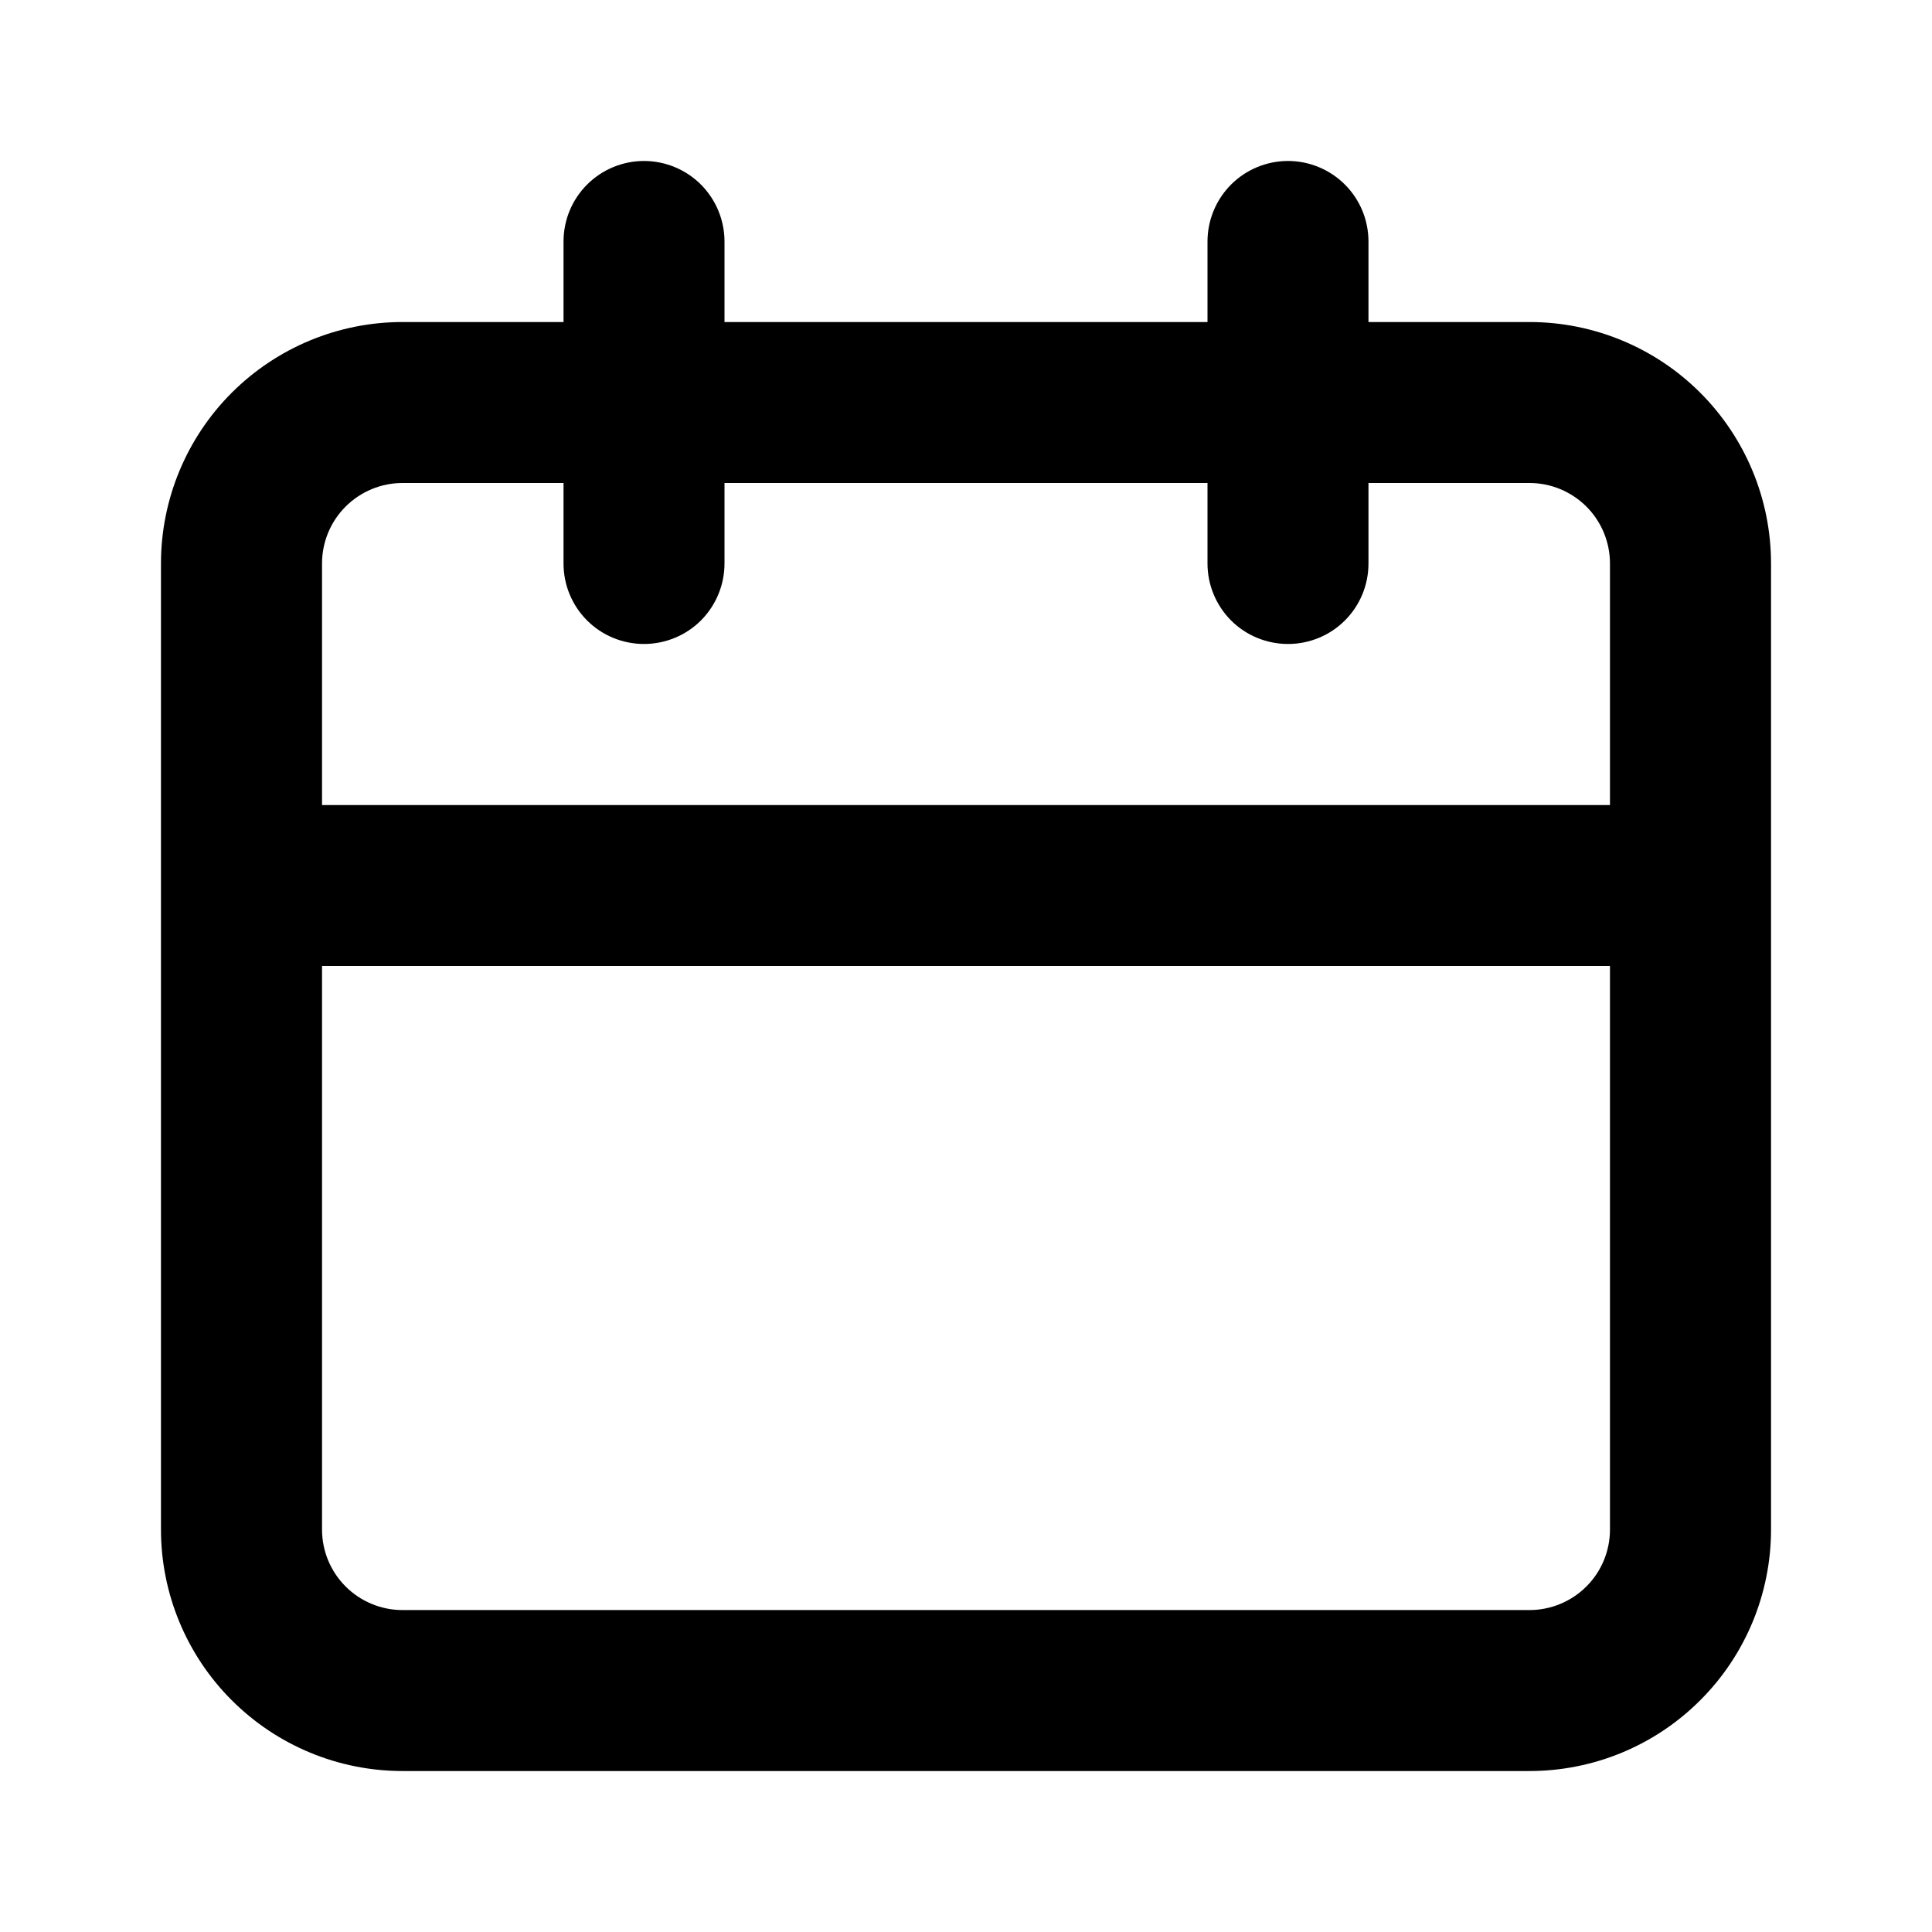 <svg width="22" height="22" viewBox="0 0 22 22" fill="none" xmlns="http://www.w3.org/2000/svg">
<path d="M17.417 3.667H15.583V2.75C15.583 2.507 15.487 2.274 15.315 2.102C15.143 1.93 14.91 1.833 14.667 1.833C14.424 1.833 14.19 1.93 14.018 2.102C13.847 2.274 13.75 2.507 13.75 2.75V3.667H8.25V2.75C8.25 2.507 8.153 2.274 7.982 2.102C7.81 1.93 7.576 1.833 7.333 1.833C7.09 1.833 6.857 1.93 6.685 2.102C6.513 2.274 6.417 2.507 6.417 2.75V3.667H4.583C3.854 3.667 3.155 3.957 2.639 4.472C2.123 4.988 1.833 5.687 1.833 6.417V17.417C1.833 18.146 2.123 18.846 2.639 19.361C3.155 19.877 3.854 20.167 4.583 20.167H17.417C18.146 20.167 18.846 19.877 19.361 19.361C19.877 18.846 20.167 18.146 20.167 17.417V6.417C20.167 5.687 19.877 4.988 19.361 4.472C18.846 3.957 18.146 3.667 17.417 3.667ZM18.333 17.417C18.333 17.66 18.237 17.893 18.065 18.065C17.893 18.237 17.66 18.334 17.417 18.334H4.583C4.34 18.334 4.107 18.237 3.935 18.065C3.763 17.893 3.667 17.66 3.667 17.417V11H18.333V17.417ZM18.333 9.167H3.667V6.417C3.667 6.174 3.763 5.941 3.935 5.769C4.107 5.597 4.34 5.5 4.583 5.5H6.417V6.417C6.417 6.66 6.513 6.893 6.685 7.065C6.857 7.237 7.09 7.333 7.333 7.333C7.576 7.333 7.81 7.237 7.982 7.065C8.153 6.893 8.25 6.66 8.25 6.417V5.5H13.75V6.417C13.75 6.66 13.847 6.893 14.018 7.065C14.19 7.237 14.424 7.333 14.667 7.333C14.91 7.333 15.143 7.237 15.315 7.065C15.487 6.893 15.583 6.66 15.583 6.417V5.5H17.417C17.66 5.5 17.893 5.597 18.065 5.769C18.237 5.941 18.333 6.174 18.333 6.417V9.167Z" fill="black"/>
</svg>
